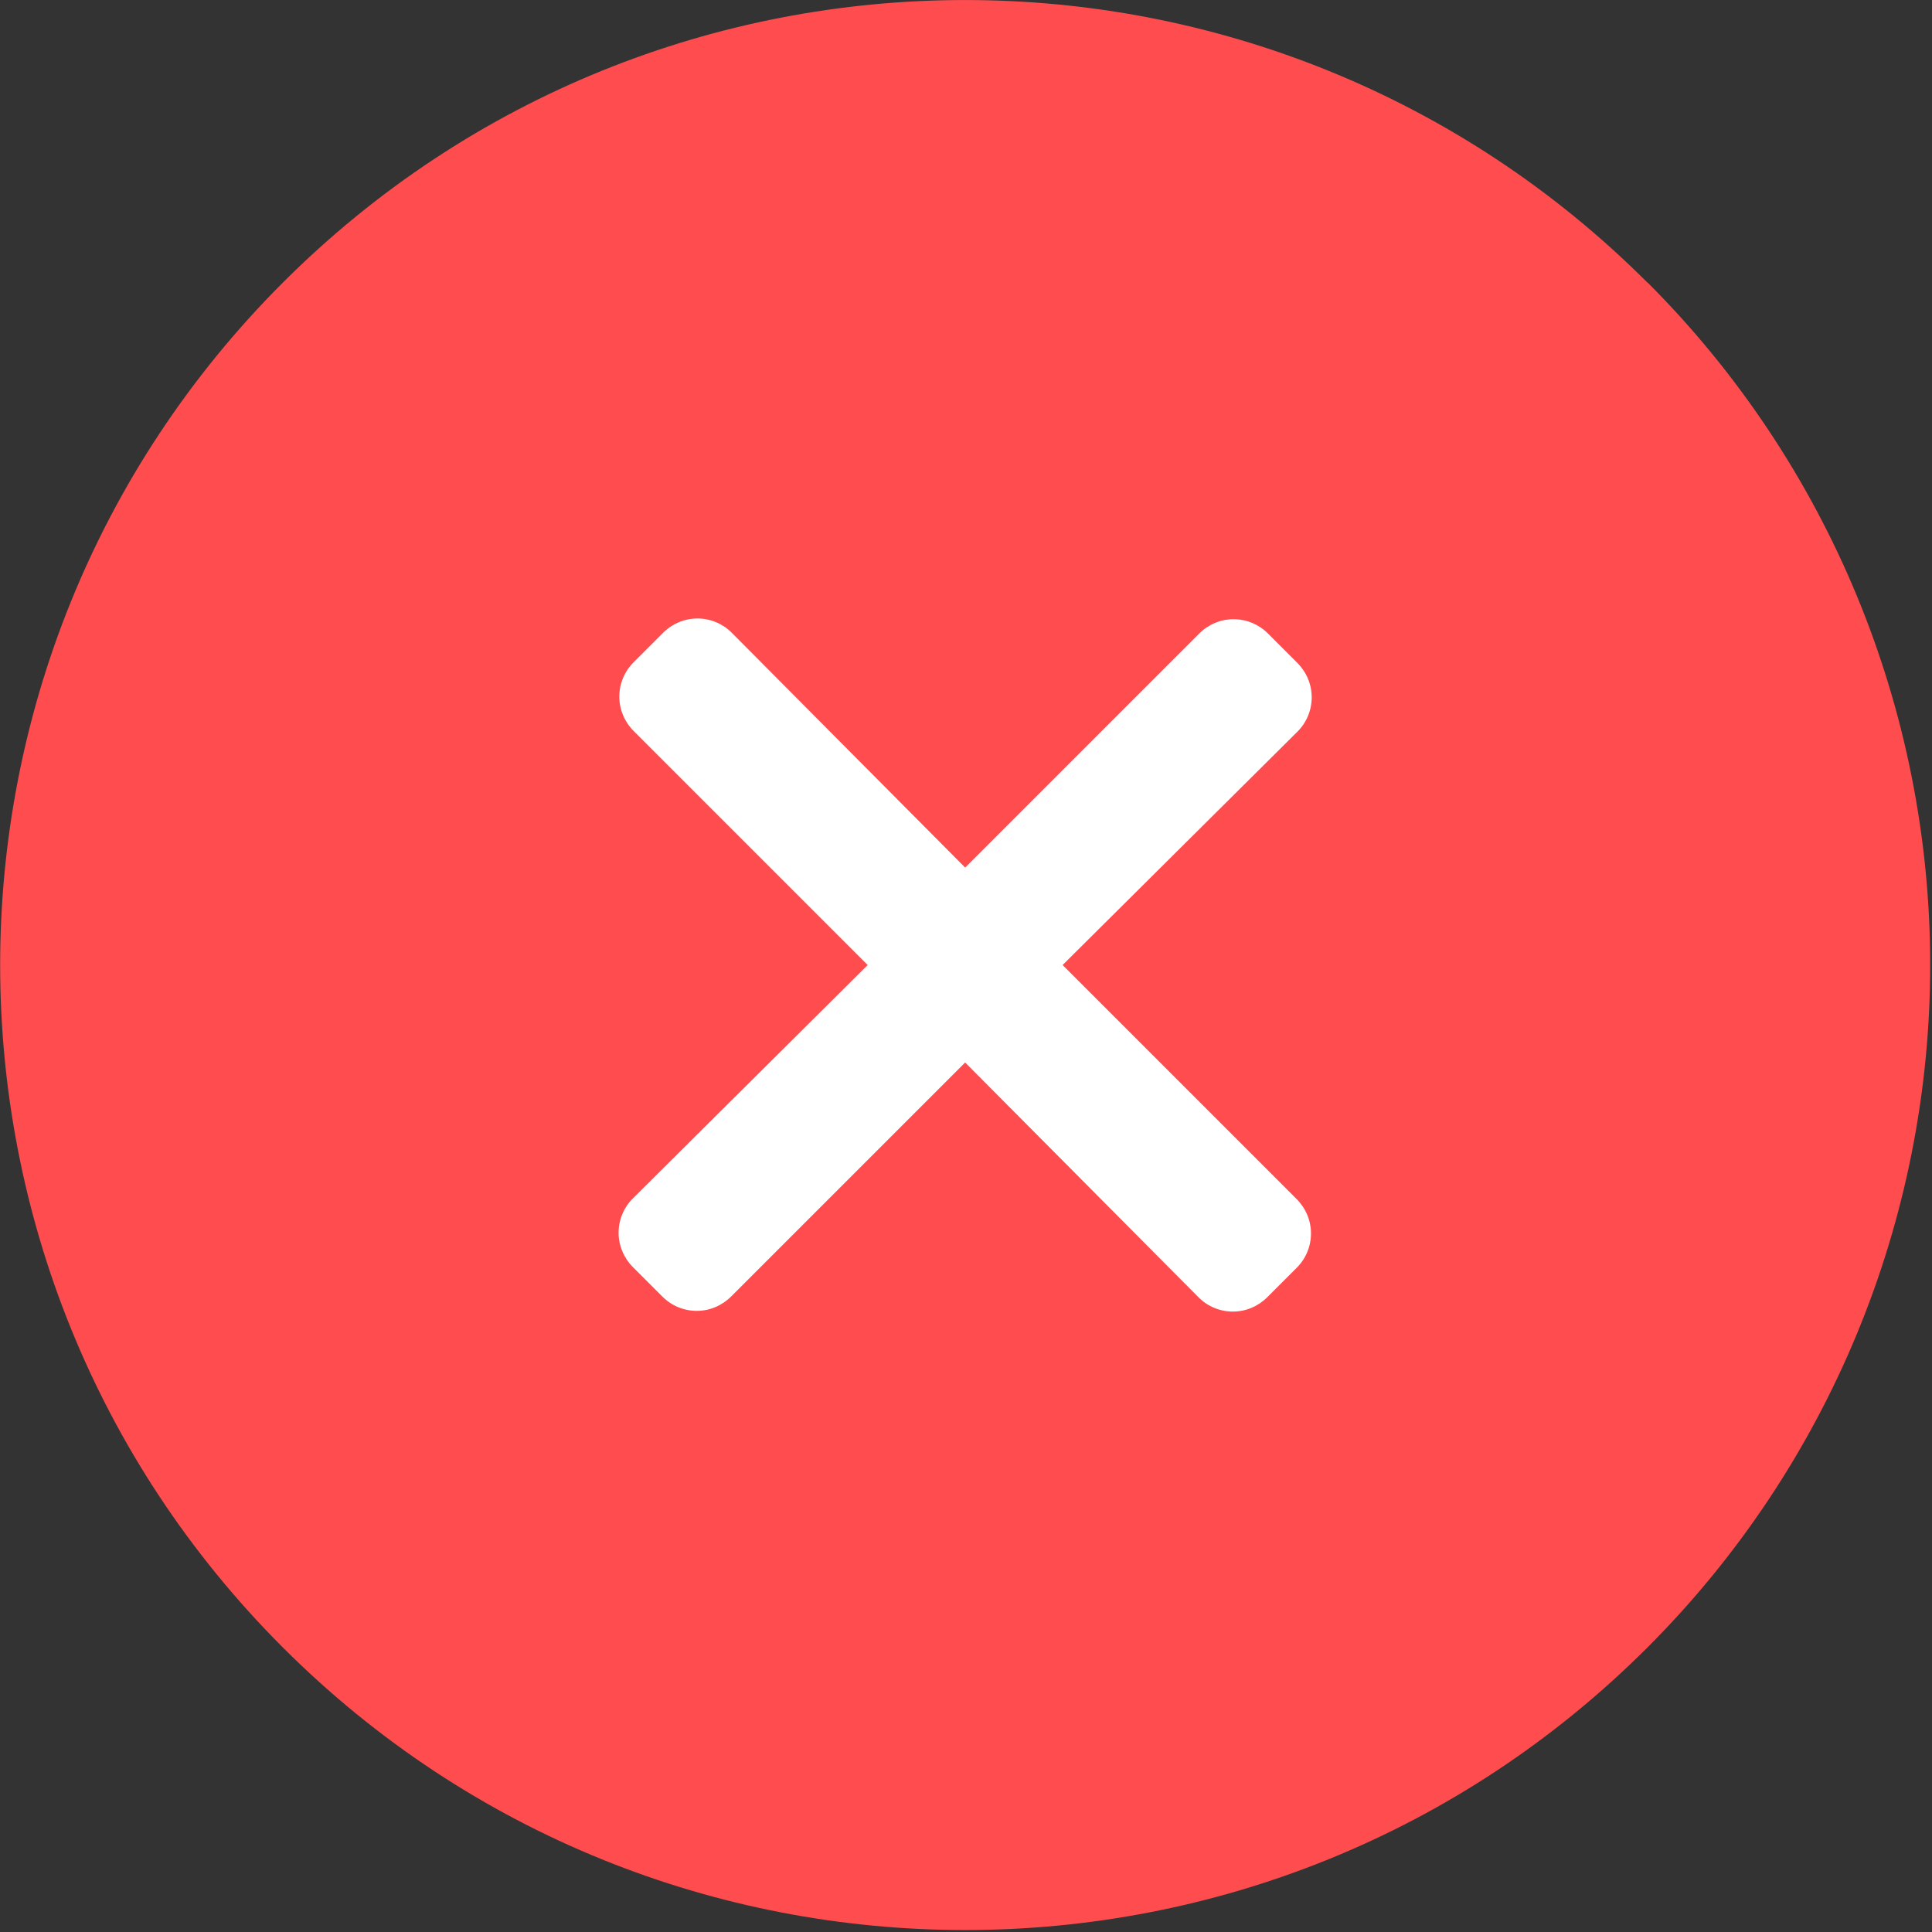 <svg height="16" viewBox="0 0 16 16" width="16" xmlns="http://www.w3.org/2000/svg"><rect x="0" y="0" width="16" height="16" fill="#333333" stroke="none"/><g fill="none" fill-rule="evenodd"><path d="m0 0h15.984v15.984h-15.984z" fill="#000" fill-rule="nonzero" opacity="0"/><path d="m13.644 2.341c-3.121-3.121-8.181-3.121-11.302 0-3.121 3.121-3.121 8.181 0 11.302 3.121 3.121 8.181 3.121 11.302 0 1.499-1.499 2.341-3.532 2.341-5.652 0-2.12-.842-4.153-2.341-5.652z" fill="#ff4d4f"/><path d="m10.738 9.93c.076.076.119.178.119.285s-.043.21-.119.285l-.243.243c-.076.076-.178.119-.285.119-.107 0-.21-.043-.285-.119l-1.932-1.944-1.938 1.938c-.076.076-.178.119-.285.119s-.21-.043-.285-.119l-.243-.243c-.076-.076-.119-.178-.119-.285 0-.107.043-.21.119-.285l1.944-1.932-1.938-1.938c-.076-.076-.119-.178-.119-.285s.043-.21.119-.285l.243-.243c.076-.076.178-.119.285-.119.107 0 .21.043.285.119l1.932 1.944 1.938-1.938c.076-.076.178-.119.285-.119s.21.043.285.119l.243.243c.076.076.119.178.119.285 0 .107-.043.21-.119.285l-1.944 1.932z" fill="#fff"/></g></svg>